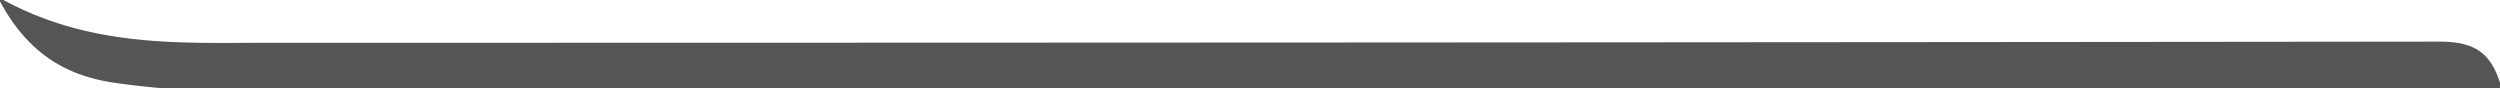 <svg id="Calque_1" data-name="Calque 1" xmlns="http://www.w3.org/2000/svg" viewBox="0 0 340 12"><defs><style>.cls-1{fill:#555;}</style></defs><title>barres-menus_</title><path class="cls-1" d="M-.32-.43C12,6.52,24.25,5.82,36.39,5.82q147.71,0,295.42-.16c5,0,7.27,1.71,8.51,6.77h-5.46q-151.71,0-303.42,0A117.31,117.31,0,0,1,16,11.32C9.28,10.43,3.68,7.45-.32-.43Z"/></svg>